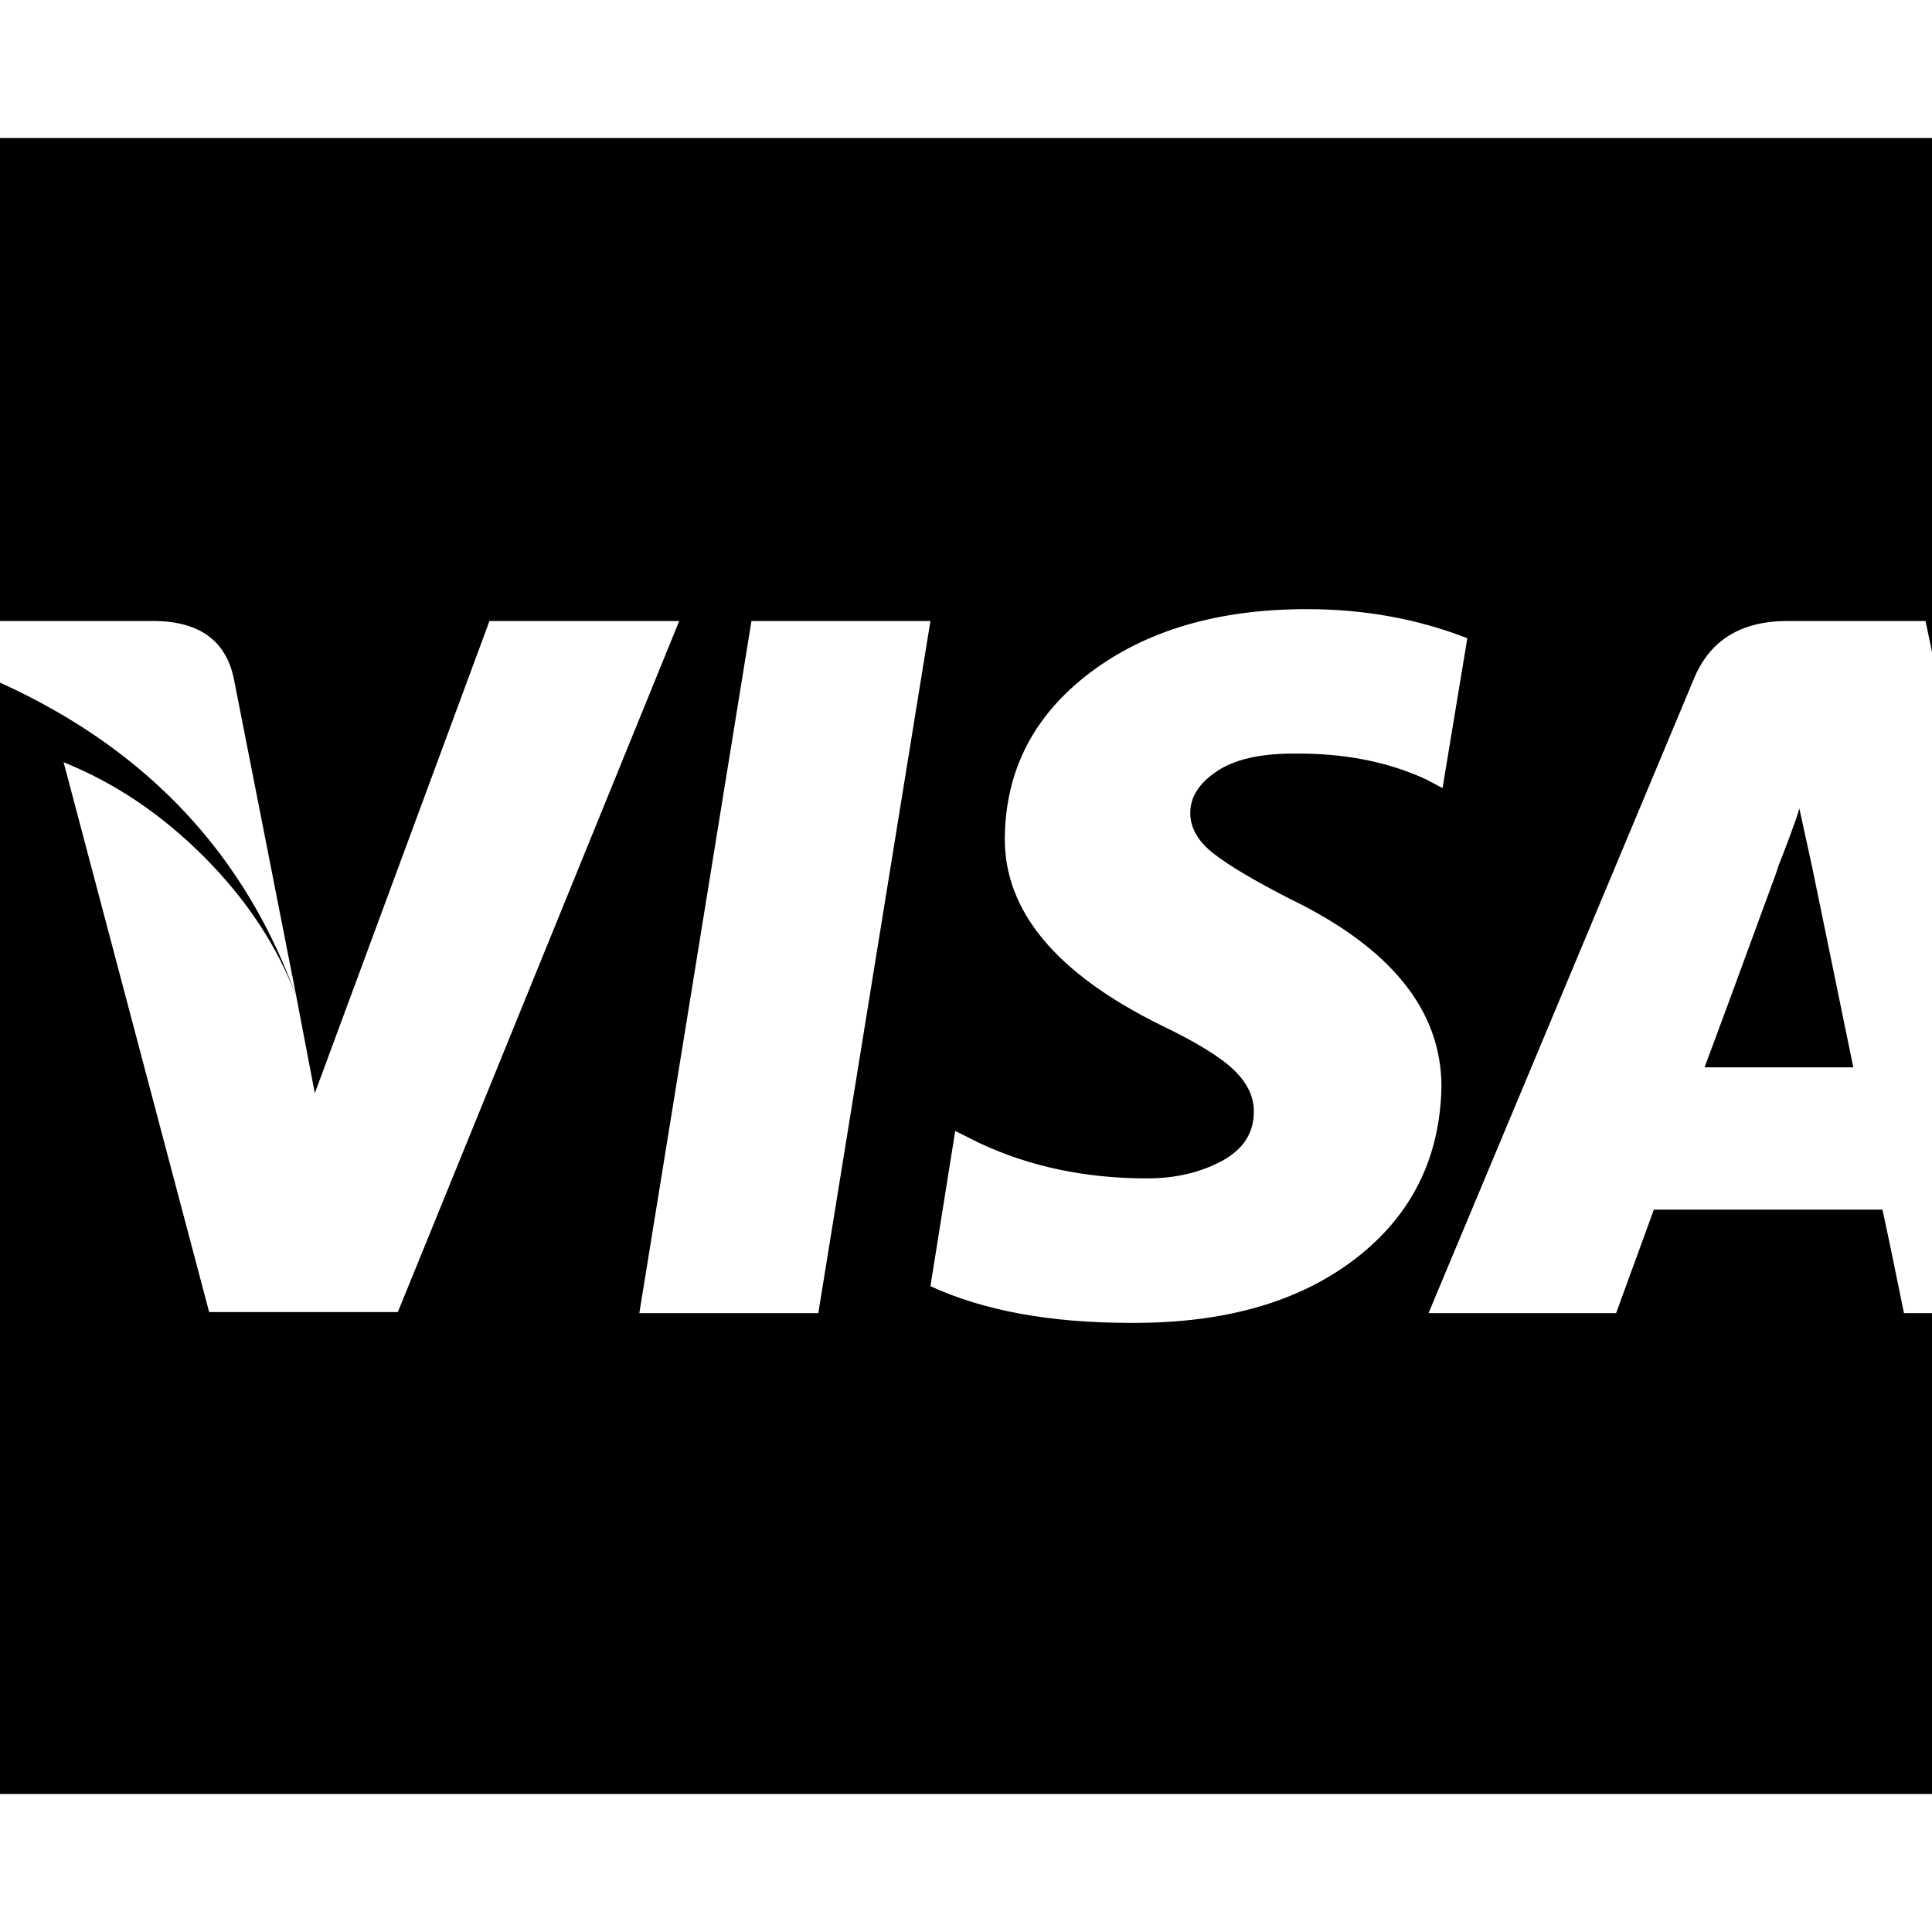 <svg width="1792" height="1792" viewBox="0 0 1792 1792" xmlns="http://www.w3.org/2000/svg"><g transform="translate(-256 256)"><g transform="scale(1 -1) translate(0 -1280)"><path d="M1975 546h-138q14 37 66 179l3 9q4 10 10 26t9 26l12 -55zM531 611l-58 295q-11 54 -75 54h-268l-2 -13q311 -79 403 -336zM710 960l-162 -438l-17 89q-26 70 -85 129.5t-131 88.5l135 -510h175l261 641h-176zM849 318h166l104 642h-166zM1617 944q-69 27 -149 27 q-123 0 -201 -59t-79 -153q-1 -102 145 -174q48 -23 67 -41t19 -39q0 -30 -30 -46t-69 -16q-86 0 -156 33l-22 11l-23 -144q74 -34 185 -34q130 -1 208.5 59t80.5 160q0 106 -140 174q-49 25 -71 42t-22 38q0 22 24.5 38.5t70.5 16.5q70 1 124 -24l15 -8zM2042 960h-128 q-65 0 -87 -54l-246 -588h174l35 96h212q5 -22 20 -96h154zM2304 1280v-1280q0 -52 -38 -90t-90 -38h-2048q-52 0 -90 38t-38 90v1280q0 52 38 90t90 38h2048q52 0 90 -38t38 -90z" /></g></g></svg>